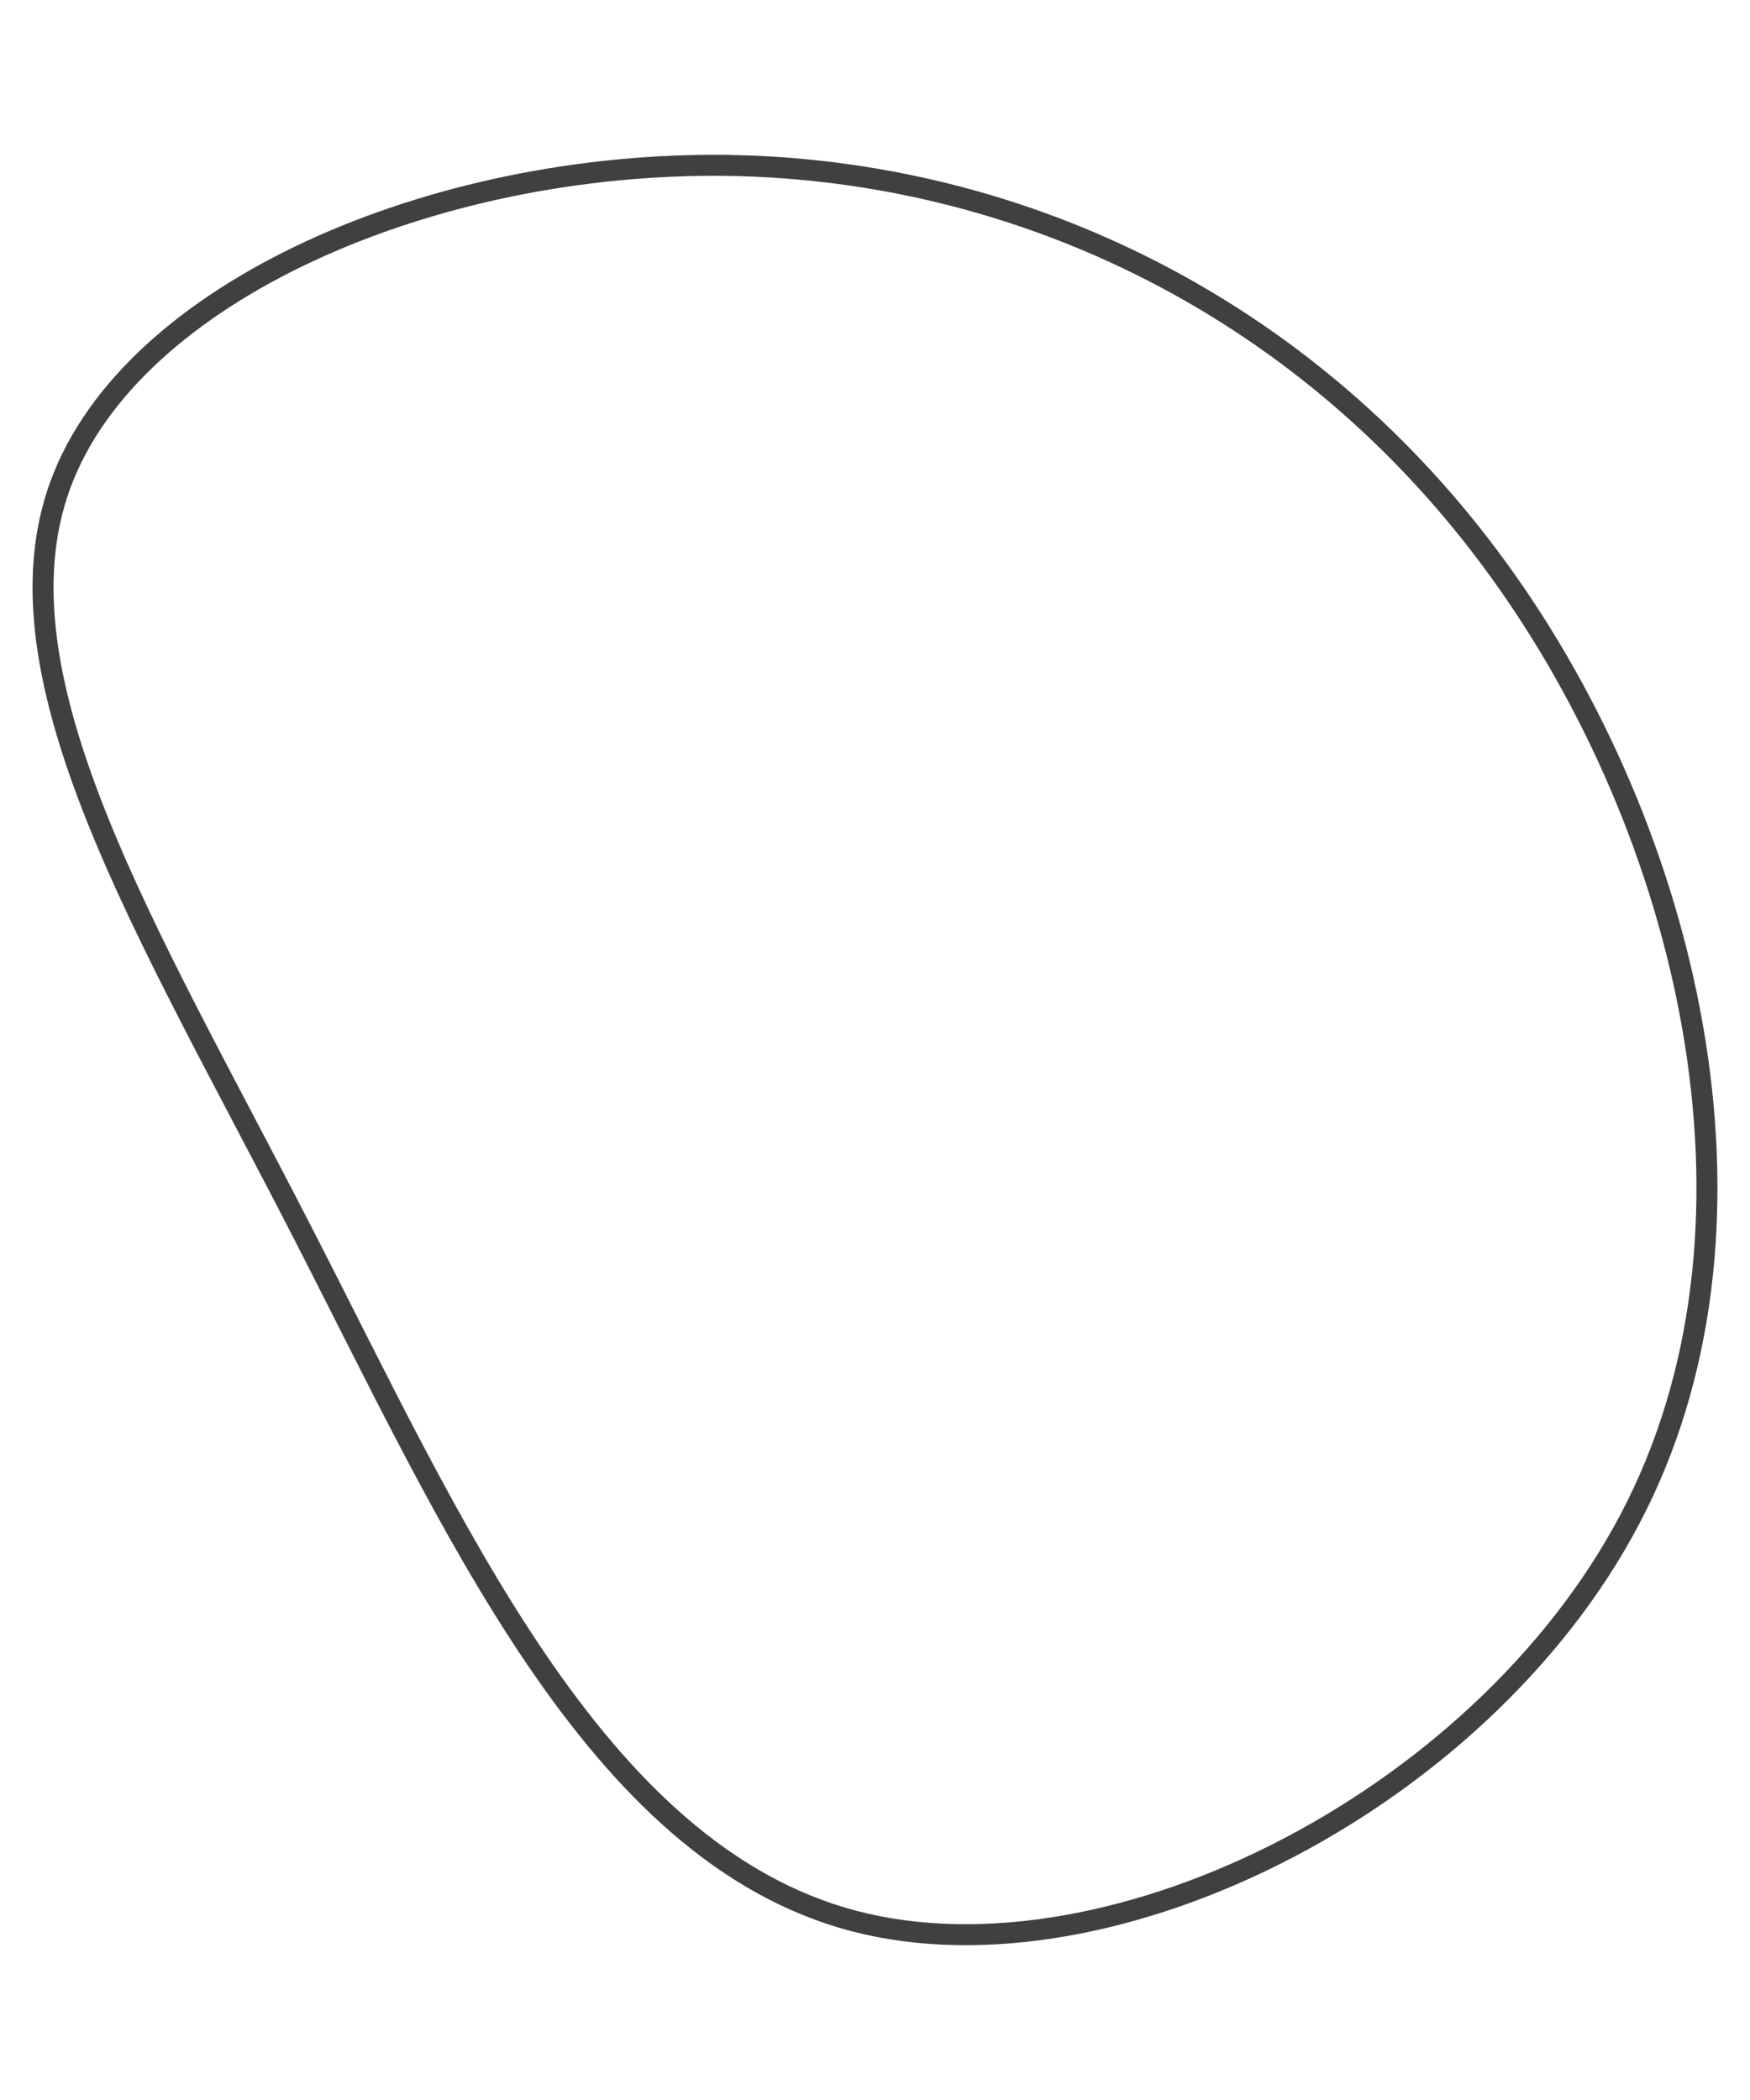<svg id="visual" viewBox="0 0 500 600" width="500" height="600" xmlns="http://www.w3.org/2000/svg" xmlns:xlink="http://www.w3.org/1999/xlink" version="1.1"><g transform="translate(210.167 269.857)"><path d="M218.1 -106.9C272.2 -32.2 298.5 77.7 257.5 160.3C216.5 243 108.3 298.5 33.8 279C-40.6 259.4 -81.2 164.9 -124.4 81C-167.5 -3 -213.2 -76.2 -192.9 -131.4C-172.6 -186.7 -86.3 -223.8 -2.2 -222.6C82 -221.3 164 -181.7 218.1 -106.9" fill="none" stroke="#404040" stroke-width="6"></path></g></svg>